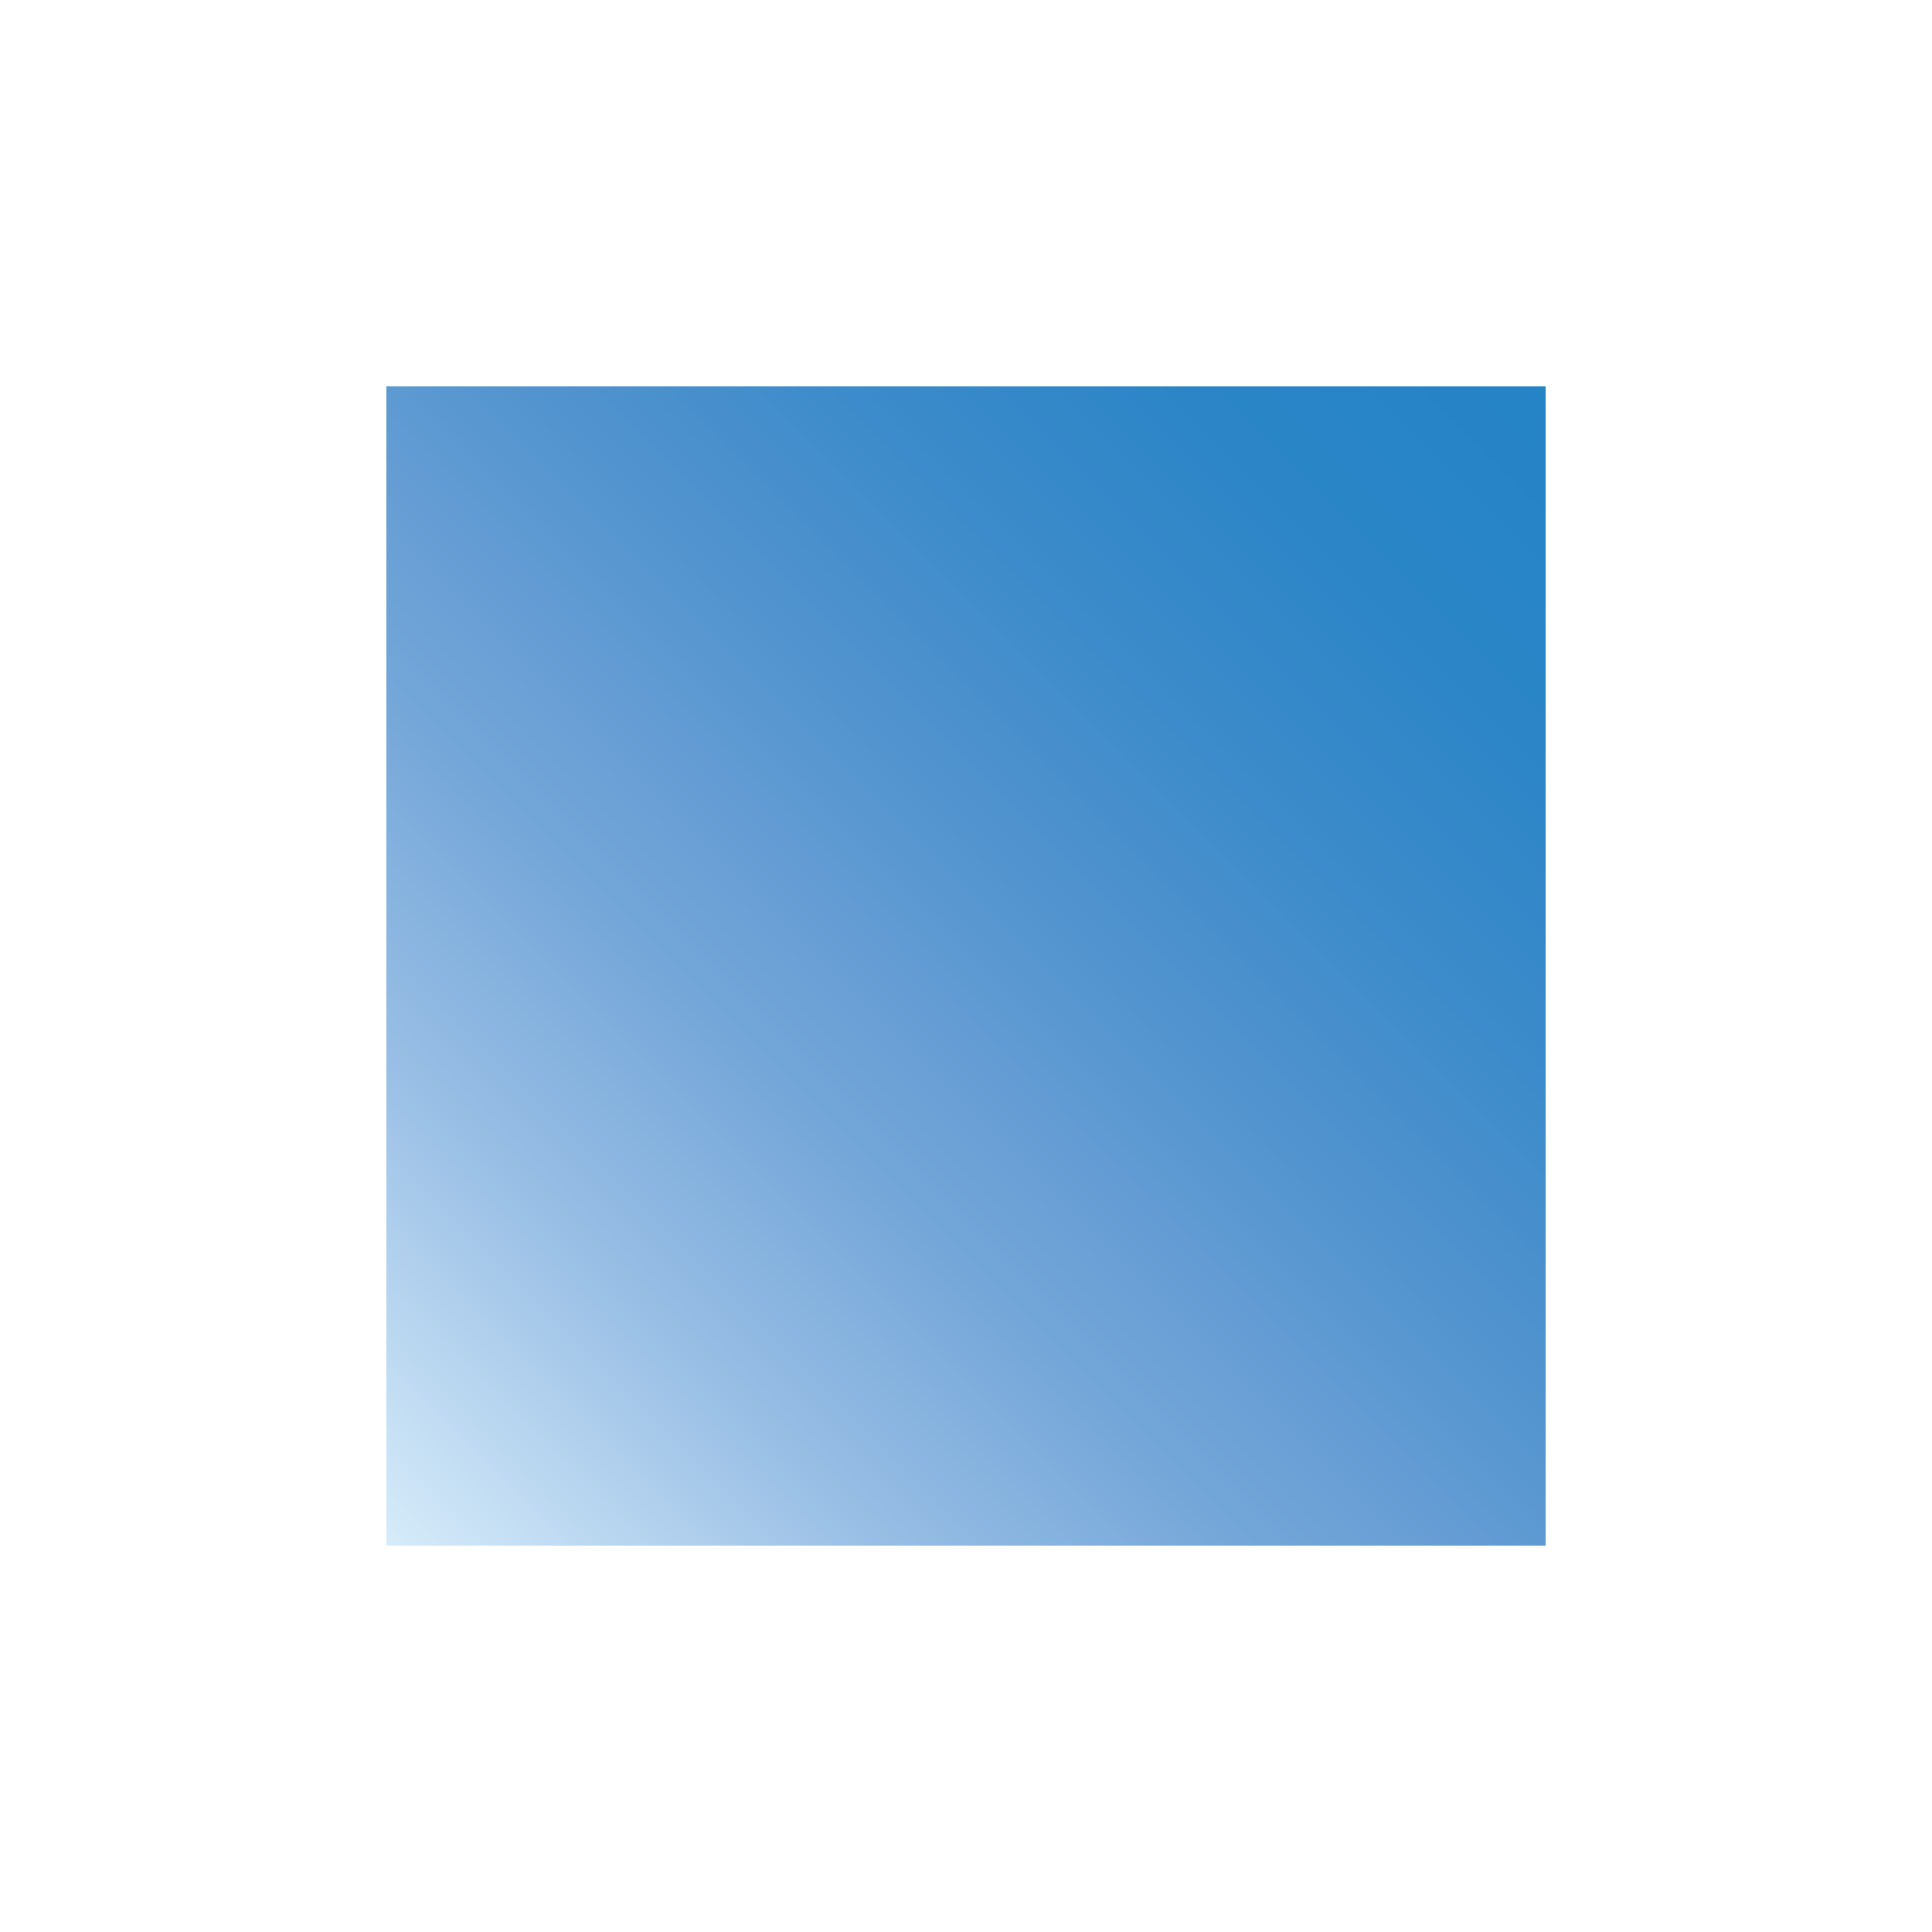 <?xml version="1.0" encoding="utf-8"?>
<!-- Generator: Adobe Illustrator 16.0.4, SVG Export Plug-In . SVG Version: 6.00 Build 0)  -->
<!DOCTYPE svg PUBLIC "-//W3C//DTD SVG 1.1//EN" "http://www.w3.org/Graphics/SVG/1.1/DTD/svg11.dtd">
<svg version="1.1" xmlns="http://www.w3.org/2000/svg" xmlns:xlink="http://www.w3.org/1999/xlink" x="0px" y="0px" width="50px"
	 height="50px" viewBox="0 0 50 50" enable-background="new 0 0 50 50" xml:space="preserve">
<g id="background" display="none">
	<rect display="inline" fill="#414042" width="50" height="50"/>
</g>
<g id="play">
	<linearGradient id="SVGID_1_" gradientUnits="userSpaceOnUse" x1="40" y1="10.001" x2="10" y2="40">
		<stop  offset="0" style="stop-color:#2484C6"/>
		<stop  offset="0.154" style="stop-color:#2B85C7"/>
		<stop  offset="0.301" style="stop-color:#3C8BCA"/>
		<stop  offset="0.445" style="stop-color:#5394CF"/>
		<stop  offset="0.555" style="stop-color:#689FD5"/>
		<stop  offset="0.635" style="stop-color:#75A7D9"/>
		<stop  offset="0.786" style="stop-color:#98BEE5"/>
		<stop  offset="0.992" style="stop-color:#D4EAF9"/>
		<stop  offset="1" style="stop-color:#D7EDFA"/>
	</linearGradient>
	<rect x="10" y="10" fill="url(#SVGID_1_)" width="30" height="30"/>
</g>
</svg>
